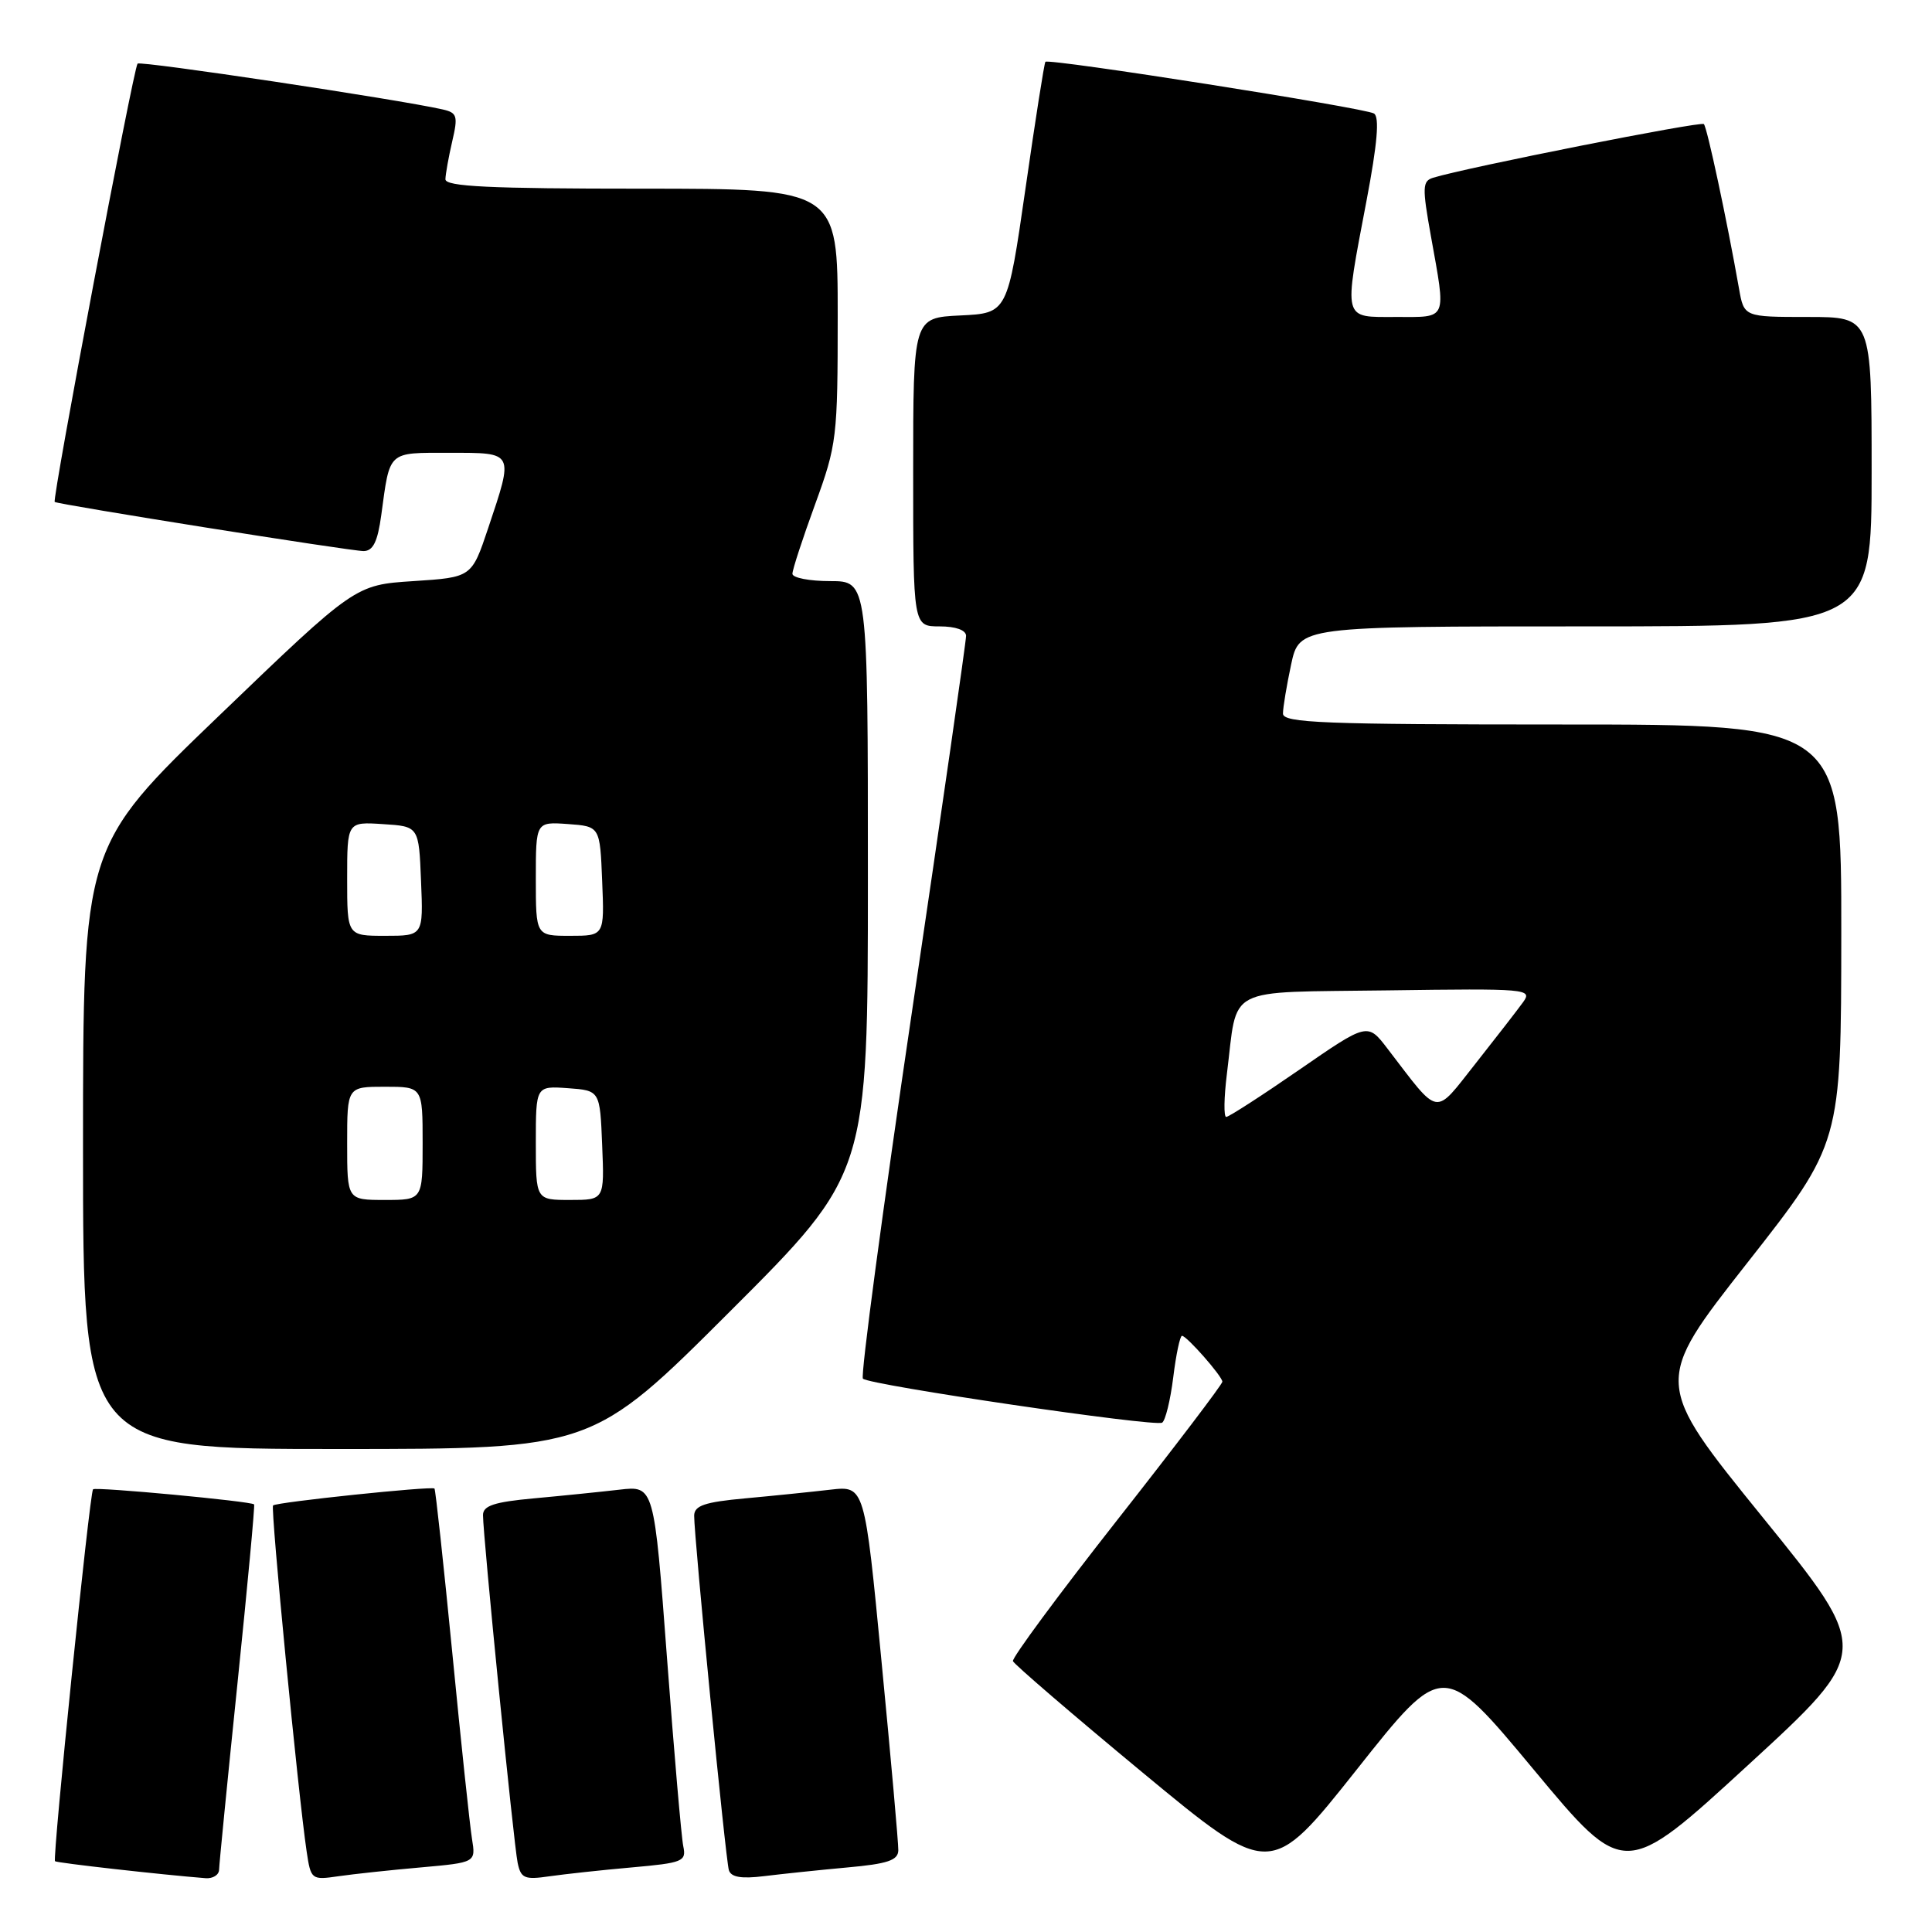 <?xml version="1.0" encoding="UTF-8" standalone="no"?>
<!DOCTYPE svg PUBLIC "-//W3C//DTD SVG 1.1//EN" "http://www.w3.org/Graphics/SVG/1.1/DTD/svg11.dtd" >
<svg xmlns="http://www.w3.org/2000/svg" xmlns:xlink="http://www.w3.org/1999/xlink" version="1.1" viewBox="0 0 256 256">
 <g >
 <path fill="currentColor"
d=" M 29.03 247.75 C 29.04 247.06 30.14 235.94 31.47 223.02 C 32.80 210.11 33.79 199.45 33.67 199.34 C 33.25 198.92 12.67 196.99 12.33 197.34 C 11.88 197.79 6.93 246.26 7.29 246.62 C 7.52 246.85 21.53 248.42 27.25 248.87 C 28.21 248.94 29.01 248.44 29.03 247.75 Z  M 55.78 247.44 C 63.05 246.79 63.05 246.79 62.54 243.65 C 62.26 241.92 61.08 230.82 59.93 219.00 C 58.77 207.18 57.71 197.38 57.57 197.24 C 57.22 196.89 36.63 199.04 36.18 199.48 C 35.83 199.84 39.51 237.79 40.63 245.32 C 41.19 249.07 41.27 249.13 44.85 248.61 C 46.86 248.32 51.77 247.79 55.78 247.44 Z  M 83.74 247.44 C 90.48 246.84 90.96 246.65 90.54 244.65 C 90.29 243.47 89.32 232.23 88.38 219.68 C 86.67 196.86 86.67 196.86 82.08 197.39 C 79.56 197.68 74.46 198.20 70.75 198.54 C 65.49 199.02 64.00 199.51 64.00 200.76 C 64.00 203.50 68.07 244.37 68.59 246.83 C 69.02 248.89 69.50 249.10 72.79 248.62 C 74.83 248.33 79.76 247.79 83.74 247.44 Z  M 112.25 247.45 C 117.63 246.97 119.01 246.50 119.03 245.17 C 119.05 244.25 118.05 233.01 116.81 220.19 C 114.57 196.87 114.57 196.87 110.03 197.39 C 107.54 197.68 102.46 198.20 98.75 198.54 C 93.37 199.03 92.00 199.50 91.98 200.83 C 91.96 203.61 96.14 246.40 96.58 247.81 C 96.87 248.74 98.23 248.97 101.24 248.60 C 103.58 248.31 108.54 247.79 112.25 247.45 Z  M 203.23 234.49 C 215.24 248.93 215.24 248.93 231.62 233.89 C 248.00 218.85 248.00 218.85 233.54 201.02 C 219.08 183.18 219.08 183.18 231.52 167.34 C 243.96 151.50 243.96 151.50 243.98 123.75 C 244.00 96.00 244.00 96.00 207.00 96.00 C 175.34 96.00 170.00 95.79 170.00 94.55 C 170.00 93.75 170.49 90.83 171.08 88.05 C 172.17 83.00 172.17 83.00 210.08 83.00 C 248.00 83.00 248.00 83.00 248.00 62.50 C 248.00 42.00 248.00 42.00 239.55 42.00 C 231.09 42.00 231.09 42.00 230.43 38.25 C 228.82 29.13 226.20 16.87 225.77 16.44 C 225.37 16.04 194.38 22.18 189.90 23.55 C 188.47 23.99 188.44 24.80 189.60 31.27 C 191.63 42.59 191.88 42.00 185.00 42.00 C 177.84 42.00 178.02 42.69 181.07 26.60 C 182.51 19.02 182.81 15.50 182.06 15.04 C 180.85 14.29 138.94 7.70 138.52 8.19 C 138.37 8.36 137.18 15.93 135.88 25.00 C 133.50 41.50 133.50 41.50 127.25 41.80 C 121.00 42.10 121.00 42.10 121.00 62.55 C 121.00 83.00 121.00 83.00 124.50 83.00 C 126.63 83.00 128.00 83.49 128.01 84.25 C 128.02 84.94 124.81 107.23 120.88 133.78 C 116.95 160.34 114.01 182.34 114.34 182.68 C 115.20 183.53 153.03 189.10 153.99 188.51 C 154.42 188.24 155.08 185.55 155.46 182.51 C 155.83 179.48 156.36 177.00 156.62 177.00 C 157.24 177.00 161.93 182.33 161.97 183.08 C 161.99 183.40 155.69 191.68 147.97 201.50 C 140.26 211.31 134.07 219.69 134.22 220.11 C 134.38 220.53 142.11 227.18 151.42 234.89 C 168.34 248.89 168.34 248.89 179.78 234.47 C 191.21 220.04 191.21 220.04 203.23 234.49 Z  M 96.74 173.76 C 115.00 155.52 115.00 155.52 115.00 116.26 C 115.00 77.00 115.00 77.00 110.00 77.00 C 107.25 77.00 105.00 76.56 105.00 76.03 C 105.00 75.49 106.35 71.36 108.00 66.84 C 110.89 58.92 111.00 57.99 111.00 41.81 C 111.00 25.00 111.00 25.00 85.00 25.00 C 64.85 25.00 59.01 24.72 59.02 23.75 C 59.04 23.06 59.44 20.81 59.92 18.74 C 60.71 15.36 60.58 14.94 58.65 14.50 C 52.69 13.15 18.63 8.04 18.23 8.43 C 17.70 8.96 6.87 66.24 7.25 66.51 C 7.76 66.86 46.56 73.04 48.19 73.02 C 49.44 73.00 50.04 71.77 50.52 68.25 C 51.69 59.65 51.30 60.00 59.57 60.00 C 68.20 60.00 68.09 59.80 64.68 70.00 C 62.50 76.50 62.50 76.50 54.78 77.00 C 47.06 77.50 47.06 77.50 29.03 94.83 C 11.00 112.15 11.00 112.15 11.00 152.08 C 11.00 192.00 11.00 192.00 44.74 192.00 C 78.48 192.00 78.48 192.00 96.74 173.76 Z  M 162.57 142.30 C 164.05 130.45 161.96 131.54 183.89 131.23 C 202.40 130.97 203.09 131.03 201.82 132.79 C 201.09 133.80 198.26 137.45 195.53 140.91 C 189.95 147.95 190.88 148.11 183.85 138.95 C 181.21 135.50 181.21 135.50 172.16 141.75 C 167.18 145.19 162.82 148.00 162.48 148.00 C 162.14 148.00 162.18 145.43 162.57 142.30 Z  M 46.00 151.50 C 46.00 144.00 46.00 144.00 51.00 144.00 C 56.00 144.00 56.00 144.00 56.00 151.50 C 56.00 159.00 56.00 159.00 51.00 159.00 C 46.00 159.00 46.00 159.00 46.00 151.50 Z  M 71.00 151.44 C 71.00 143.89 71.00 143.89 75.25 144.19 C 79.50 144.50 79.50 144.50 79.79 151.75 C 80.09 159.00 80.09 159.00 75.54 159.00 C 71.00 159.00 71.00 159.00 71.00 151.44 Z  M 46.00 116.45 C 46.00 108.89 46.00 108.89 50.75 109.20 C 55.50 109.50 55.50 109.50 55.79 116.75 C 56.09 124.00 56.09 124.00 51.04 124.00 C 46.00 124.00 46.00 124.00 46.00 116.45 Z  M 71.00 116.44 C 71.00 108.89 71.00 108.89 75.25 109.19 C 79.50 109.50 79.50 109.50 79.79 116.75 C 80.09 124.00 80.09 124.00 75.54 124.00 C 71.00 124.00 71.00 124.00 71.00 116.44 Z "/>
</g>
</svg>